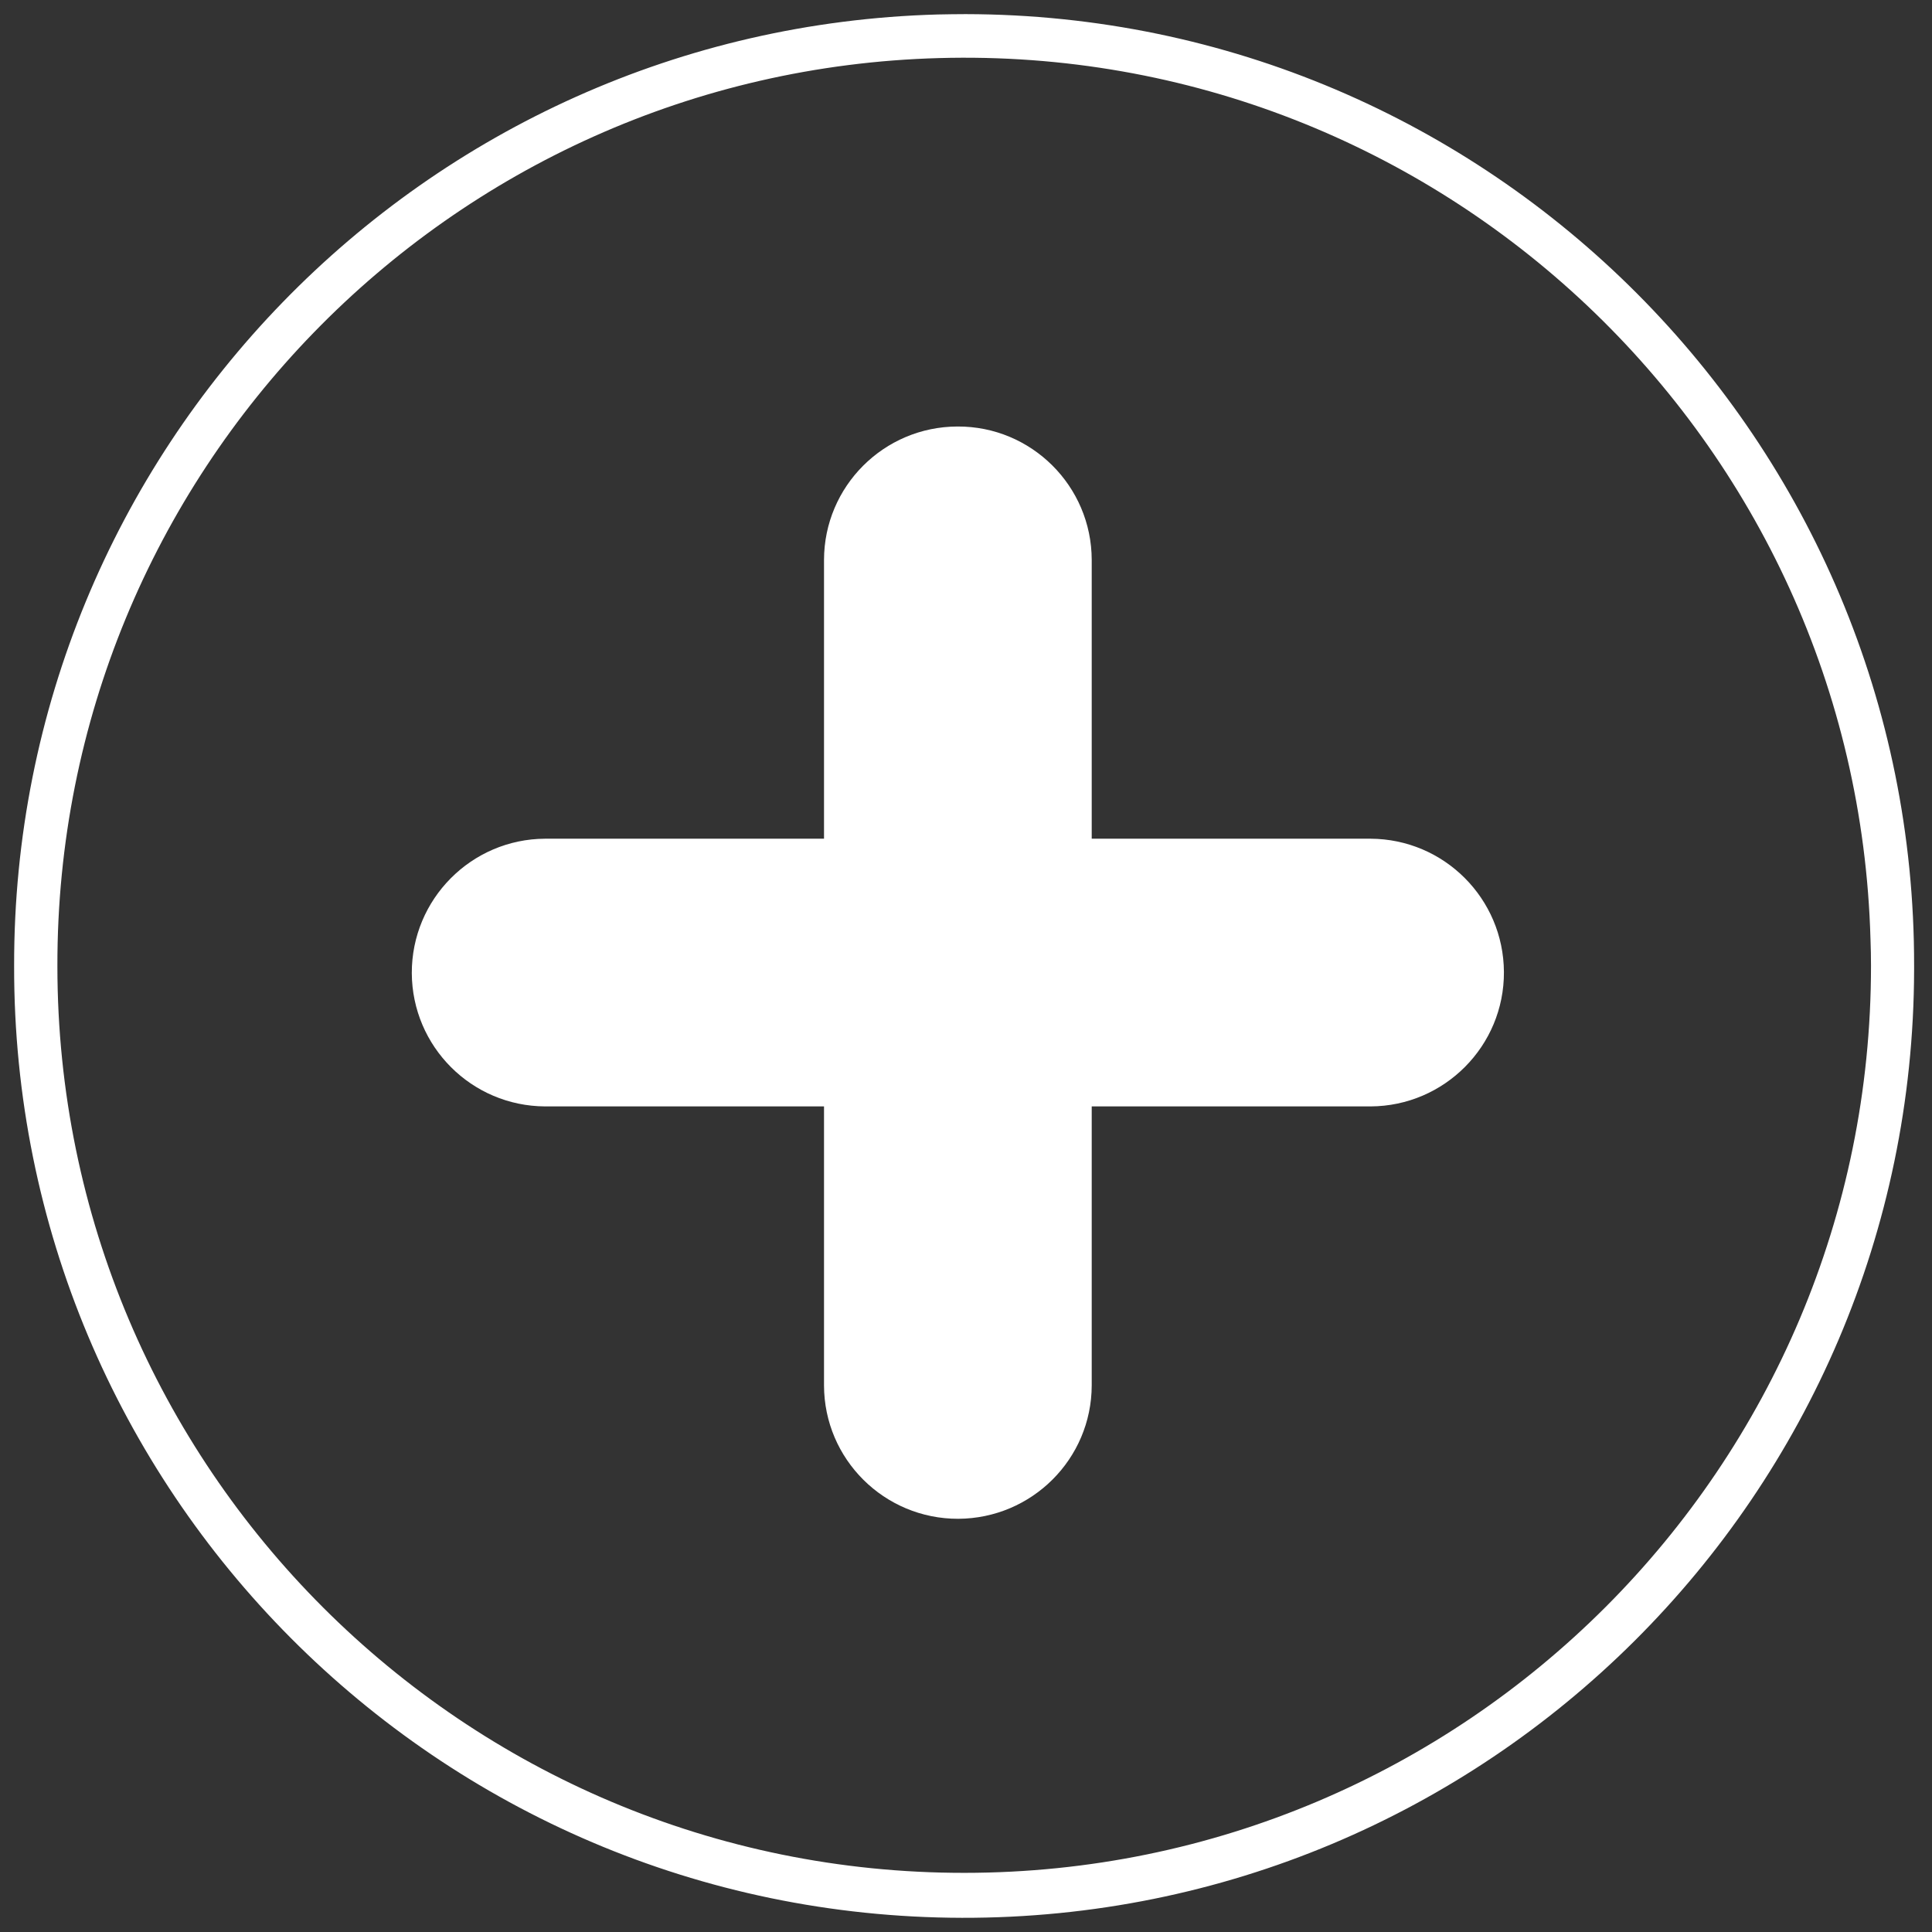 <svg xmlns="http://www.w3.org/2000/svg" xmlns:xlink="http://www.w3.org/1999/xlink" width="500" zoomAndPan="magnify" viewBox="0 0 375 375" height="500" preserveAspectRatio="xMidYMid meet" version="1.0"><rect x="0" y="0" width="375" height="375" fill="#333333" stroke="none"/><defs><clipPath id="26595ac445"><path d="M 155.961 187.5 L 159.781 187.5 L 159.781 191.316 L 155.961 191.316 Z M 155.961 187.5 " clip-rule="nonzero"/></clipPath><clipPath id="49fe69e0c8"><path d="M 157.871 187.5 C 156.816 187.5 155.961 188.355 155.961 189.41 C 155.961 190.461 156.816 191.316 157.871 191.316 C 158.926 191.316 159.781 190.461 159.781 189.41 C 159.781 188.355 158.926 187.5 157.871 187.5 Z M 157.871 187.5 " clip-rule="nonzero"/></clipPath><clipPath id="7722a5effa"><path d="M 0.961 0.5 L 4.781 0.5 L 4.781 4.316 L 0.961 4.316 Z M 0.961 0.5 " clip-rule="nonzero"/></clipPath><clipPath id="92f09406b9"><path d="M 2.871 0.5 C 1.816 0.5 0.961 1.355 0.961 2.41 C 0.961 3.461 1.816 4.316 2.871 4.316 C 3.926 4.316 4.781 3.461 4.781 2.41 C 4.781 1.355 3.926 0.5 2.871 0.5 Z M 2.871 0.5 " clip-rule="nonzero"/></clipPath><clipPath id="e25be59f99"><rect x="0" width="5" y="0" height="5"/></clipPath><clipPath id="bb213cb625"><path d="M 2.742 2.742 L 372 2.742 L 372 372.492 L 2.742 372.492 Z M 2.742 2.742 " clip-rule="nonzero"/></clipPath></defs><g clip-path="url(#26595ac445)"><g clip-path="url(#49fe69e0c8)"><g transform="matrix(1, 0, 0, 1, 155, 187)"><g clip-path="url(#e25be59f99)"><g clip-path="url(#7722a5effa)"><g clip-path="url(#92f09406b9)"><path fill="#ffffff" d="M 0.961 0.5 L 4.781 0.5 L 4.781 4.316 L 0.961 4.316 Z M 0.961 0.5 " fill-opacity="1" fill-rule="nonzero"/></g></g></g></g></g></g><g clip-path="url(#bb213cb625)"><path fill="#ffffff" d="M 182.246 11.273 C 279.41 8.551 360.371 85.113 363.062 182.312 C 363.129 184.02 363.16 185.723 363.16 187.43 C 363.195 284.66 284.398 363.488 187.199 363.52 C 90 363.586 11.176 284.793 11.141 187.594 C 11.141 187.527 11.141 187.496 11.141 187.43 C 11.012 92.035 86.887 13.898 182.246 11.273 Z M 182.051 2.809 C 82.129 5.566 2.578 87.477 2.742 187.43 C 2.516 289.285 84.883 372.02 186.707 372.246 C 288.562 372.477 371.297 290.105 371.527 188.281 C 371.527 187.988 371.527 187.727 371.527 187.43 C 371.691 85.605 289.285 2.906 187.43 2.742 C 185.66 2.742 183.855 2.777 182.051 2.809 " fill-opacity="1" fill-rule="nonzero"/></g><path fill="#ffffff" d="M 211.902 162.793 L 211.902 108.668 C 211.867 94.332 200.191 82.719 185.855 82.785 C 171.551 82.816 159.973 94.398 159.941 108.668 L 159.941 162.793 L 105.812 162.793 C 91.477 162.859 79.898 174.539 79.93 188.875 C 79.996 203.145 91.543 214.691 105.812 214.754 L 159.941 214.754 L 159.941 268.914 C 159.973 283.25 171.652 294.828 185.988 294.797 C 200.289 294.73 211.867 283.184 211.902 268.914 L 211.902 214.754 L 266.027 214.754 C 280.363 214.691 291.977 203.012 291.91 188.676 C 291.844 174.406 280.297 162.859 266.027 162.793 L 211.902 162.793 " fill-opacity="1" fill-rule="nonzero"/><path fill="#ffffff" d="M 203.504 171.191 L 203.504 108.668 C 203.504 98.957 195.598 91.117 185.855 91.117 C 176.211 91.148 168.371 98.988 168.336 108.668 L 168.336 171.191 L 105.812 171.191 C 96.102 171.223 88.23 179.129 88.262 188.84 C 88.297 198.516 96.137 206.359 105.812 206.359 L 168.336 206.359 L 168.336 268.914 C 168.371 278.594 176.242 286.465 185.988 286.434 C 195.629 286.398 203.504 278.559 203.504 268.914 L 203.504 206.359 L 266.027 206.359 C 275.738 206.359 283.609 198.453 283.578 188.742 C 283.547 179.066 275.707 171.223 266.027 171.191 L 203.504 171.191 " fill-opacity="1" fill-rule="nonzero"/></svg>